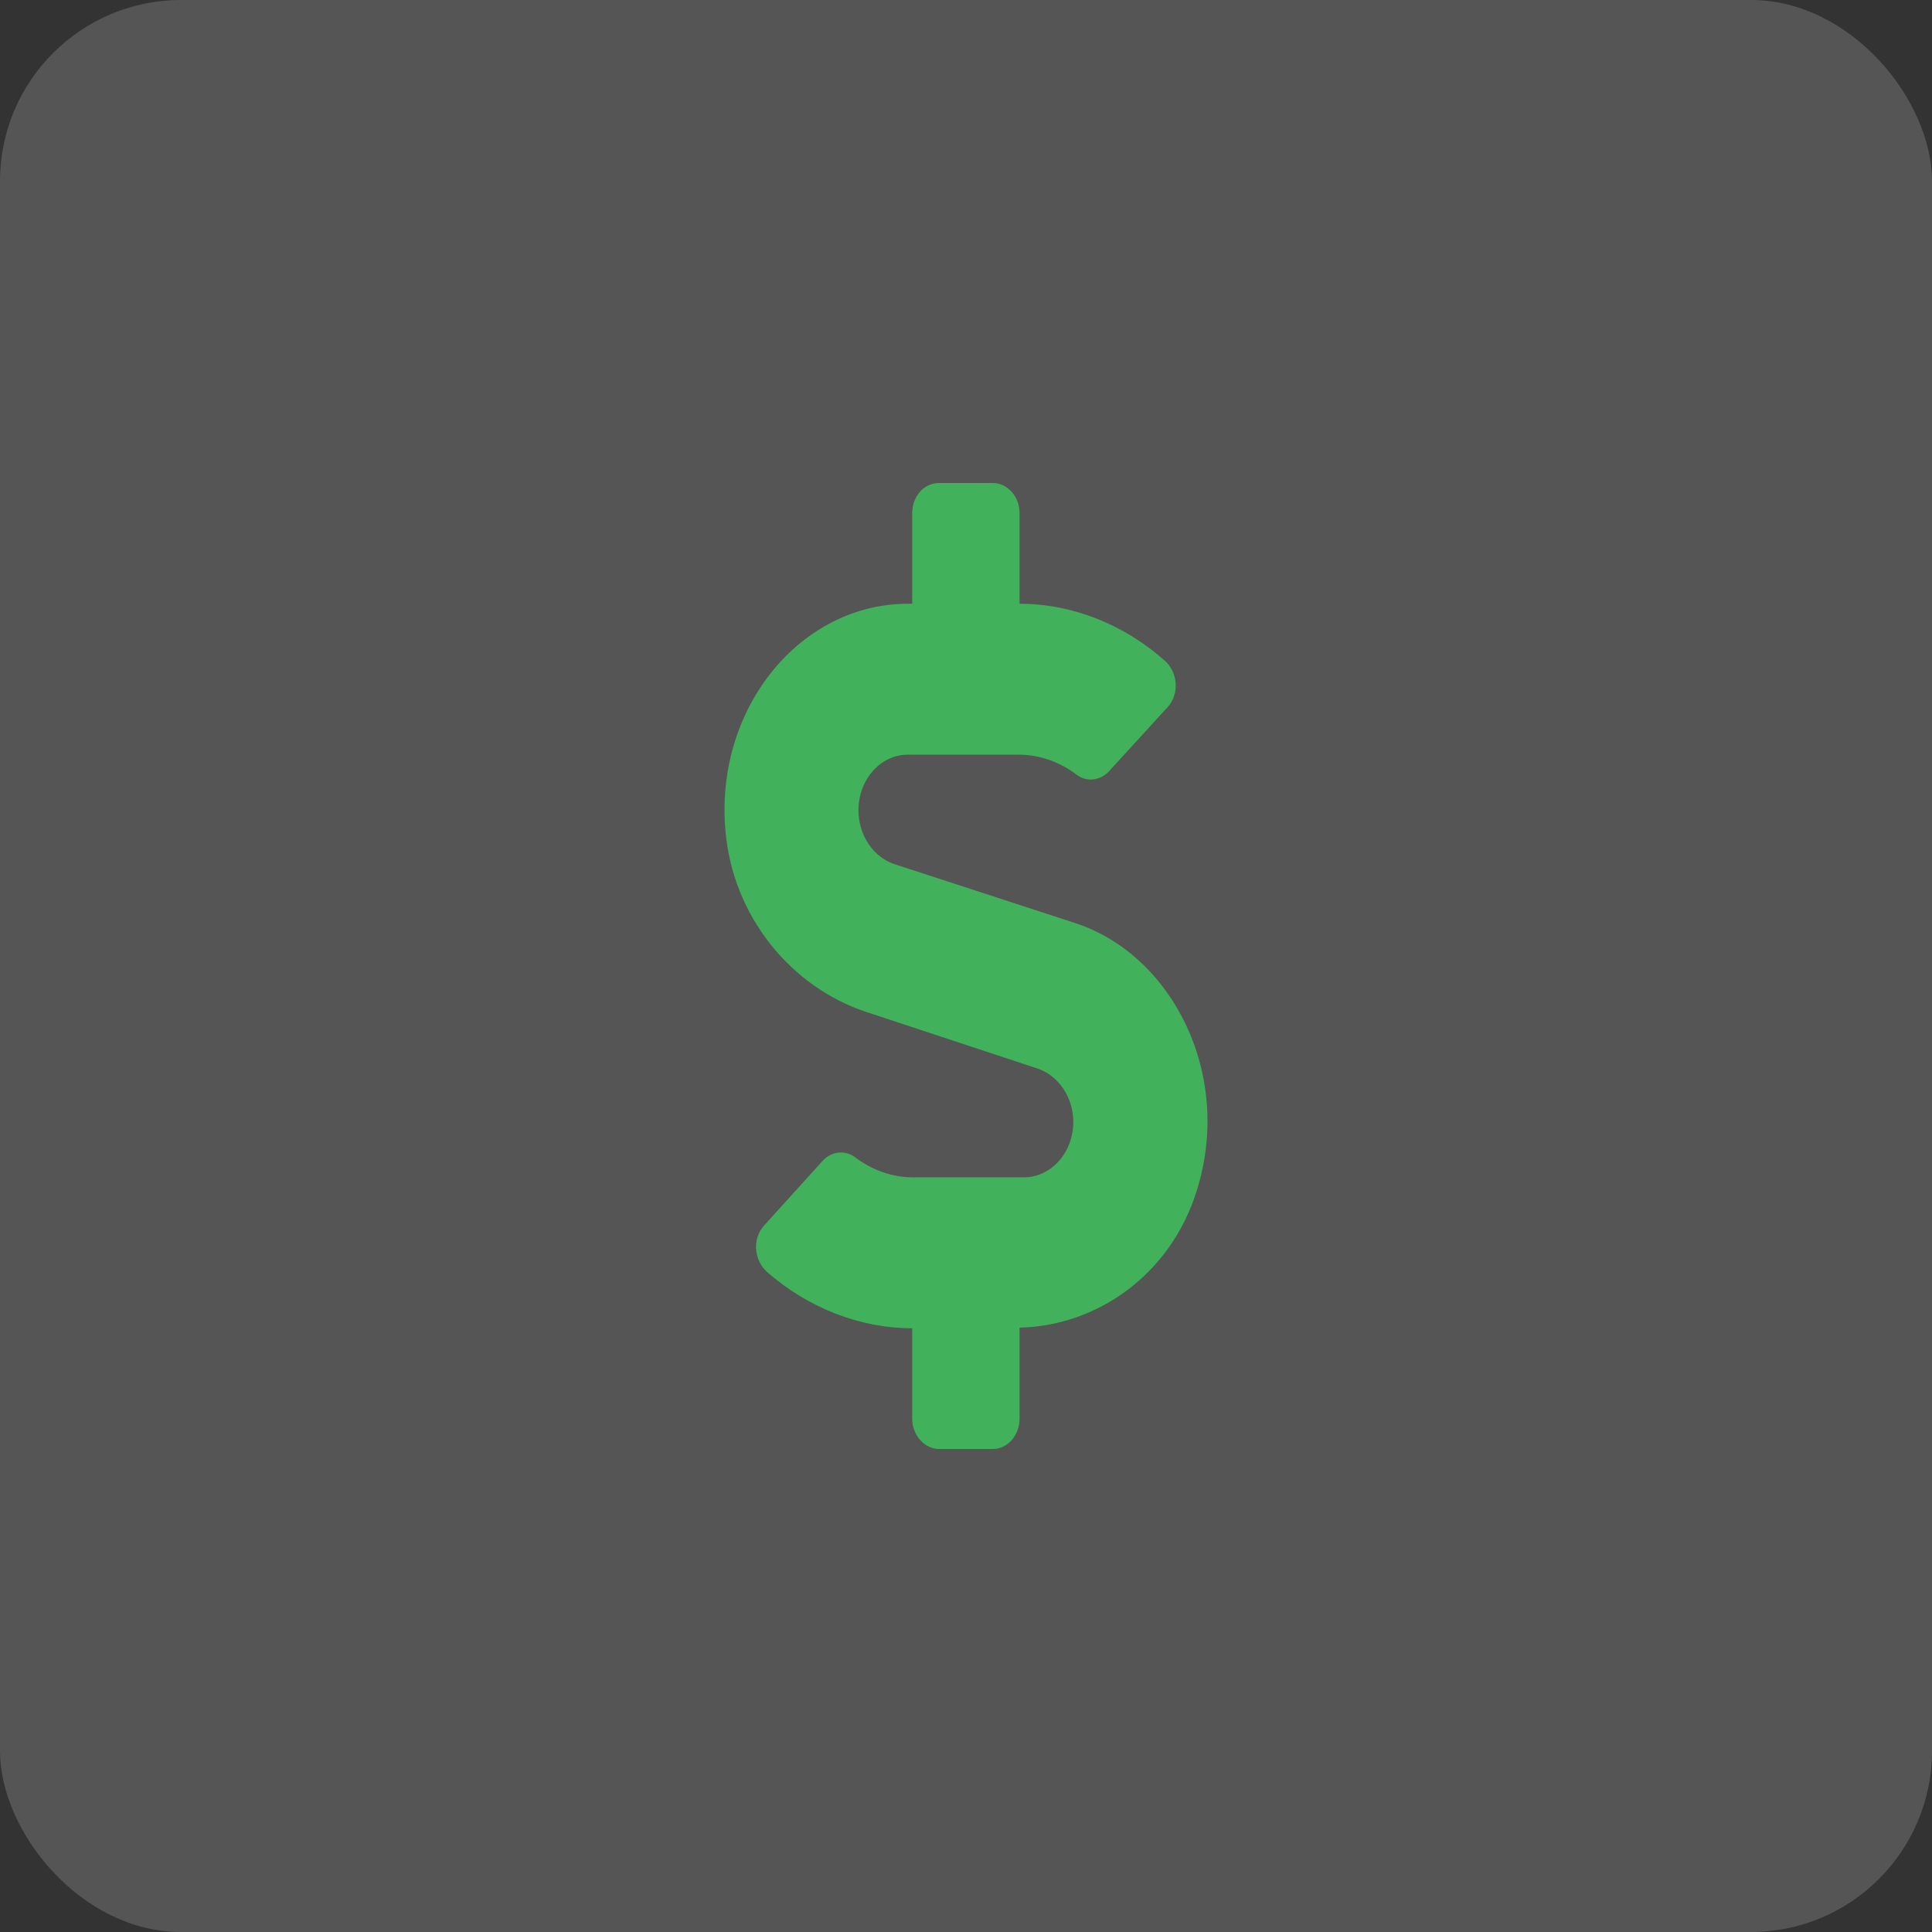<svg width="32" height="32" viewBox="0 0 32 32" fill="none" xmlns="http://www.w3.org/2000/svg">
<rect x="0" y="0" width="32" height="32" fill="#333333" stroke="none"/>
<rect width="32" height="32" rx="3" fill="white" fill-opacity="0.17"/>
<path d="M17.812 15.29L14.806 14.31C14.459 14.19 14.219 13.83 14.219 13.42C14.219 12.91 14.584 12.5 15.037 12.5H16.878C17.216 12.5 17.554 12.62 17.83 12.83C17.999 12.96 18.23 12.93 18.373 12.77L19.342 11.71C19.538 11.49 19.511 11.13 19.289 10.94C18.613 10.34 17.759 10 16.887 10V8.5C16.887 8.22 16.683 8 16.443 8H15.553C15.304 8 15.109 8.22 15.109 8.5V10H15.037C13.268 10 11.845 11.71 12.014 13.74C12.129 15.18 13.108 16.35 14.344 16.76L17.19 17.7C17.537 17.82 17.777 18.18 17.777 18.58C17.777 19.09 17.412 19.5 16.959 19.5H15.117C14.78 19.5 14.442 19.38 14.166 19.17C13.997 19.04 13.766 19.07 13.623 19.23L12.654 20.3C12.458 20.52 12.485 20.87 12.707 21.07C13.383 21.66 14.237 22 15.109 22V23.5C15.109 23.77 15.313 24 15.553 24H16.443C16.692 24 16.887 23.77 16.887 23.5V21.99C18.186 21.96 19.395 21.1 19.822 19.72C20.427 17.8 19.422 15.82 17.812 15.29Z" fill="#41B15B"/>
</svg>
